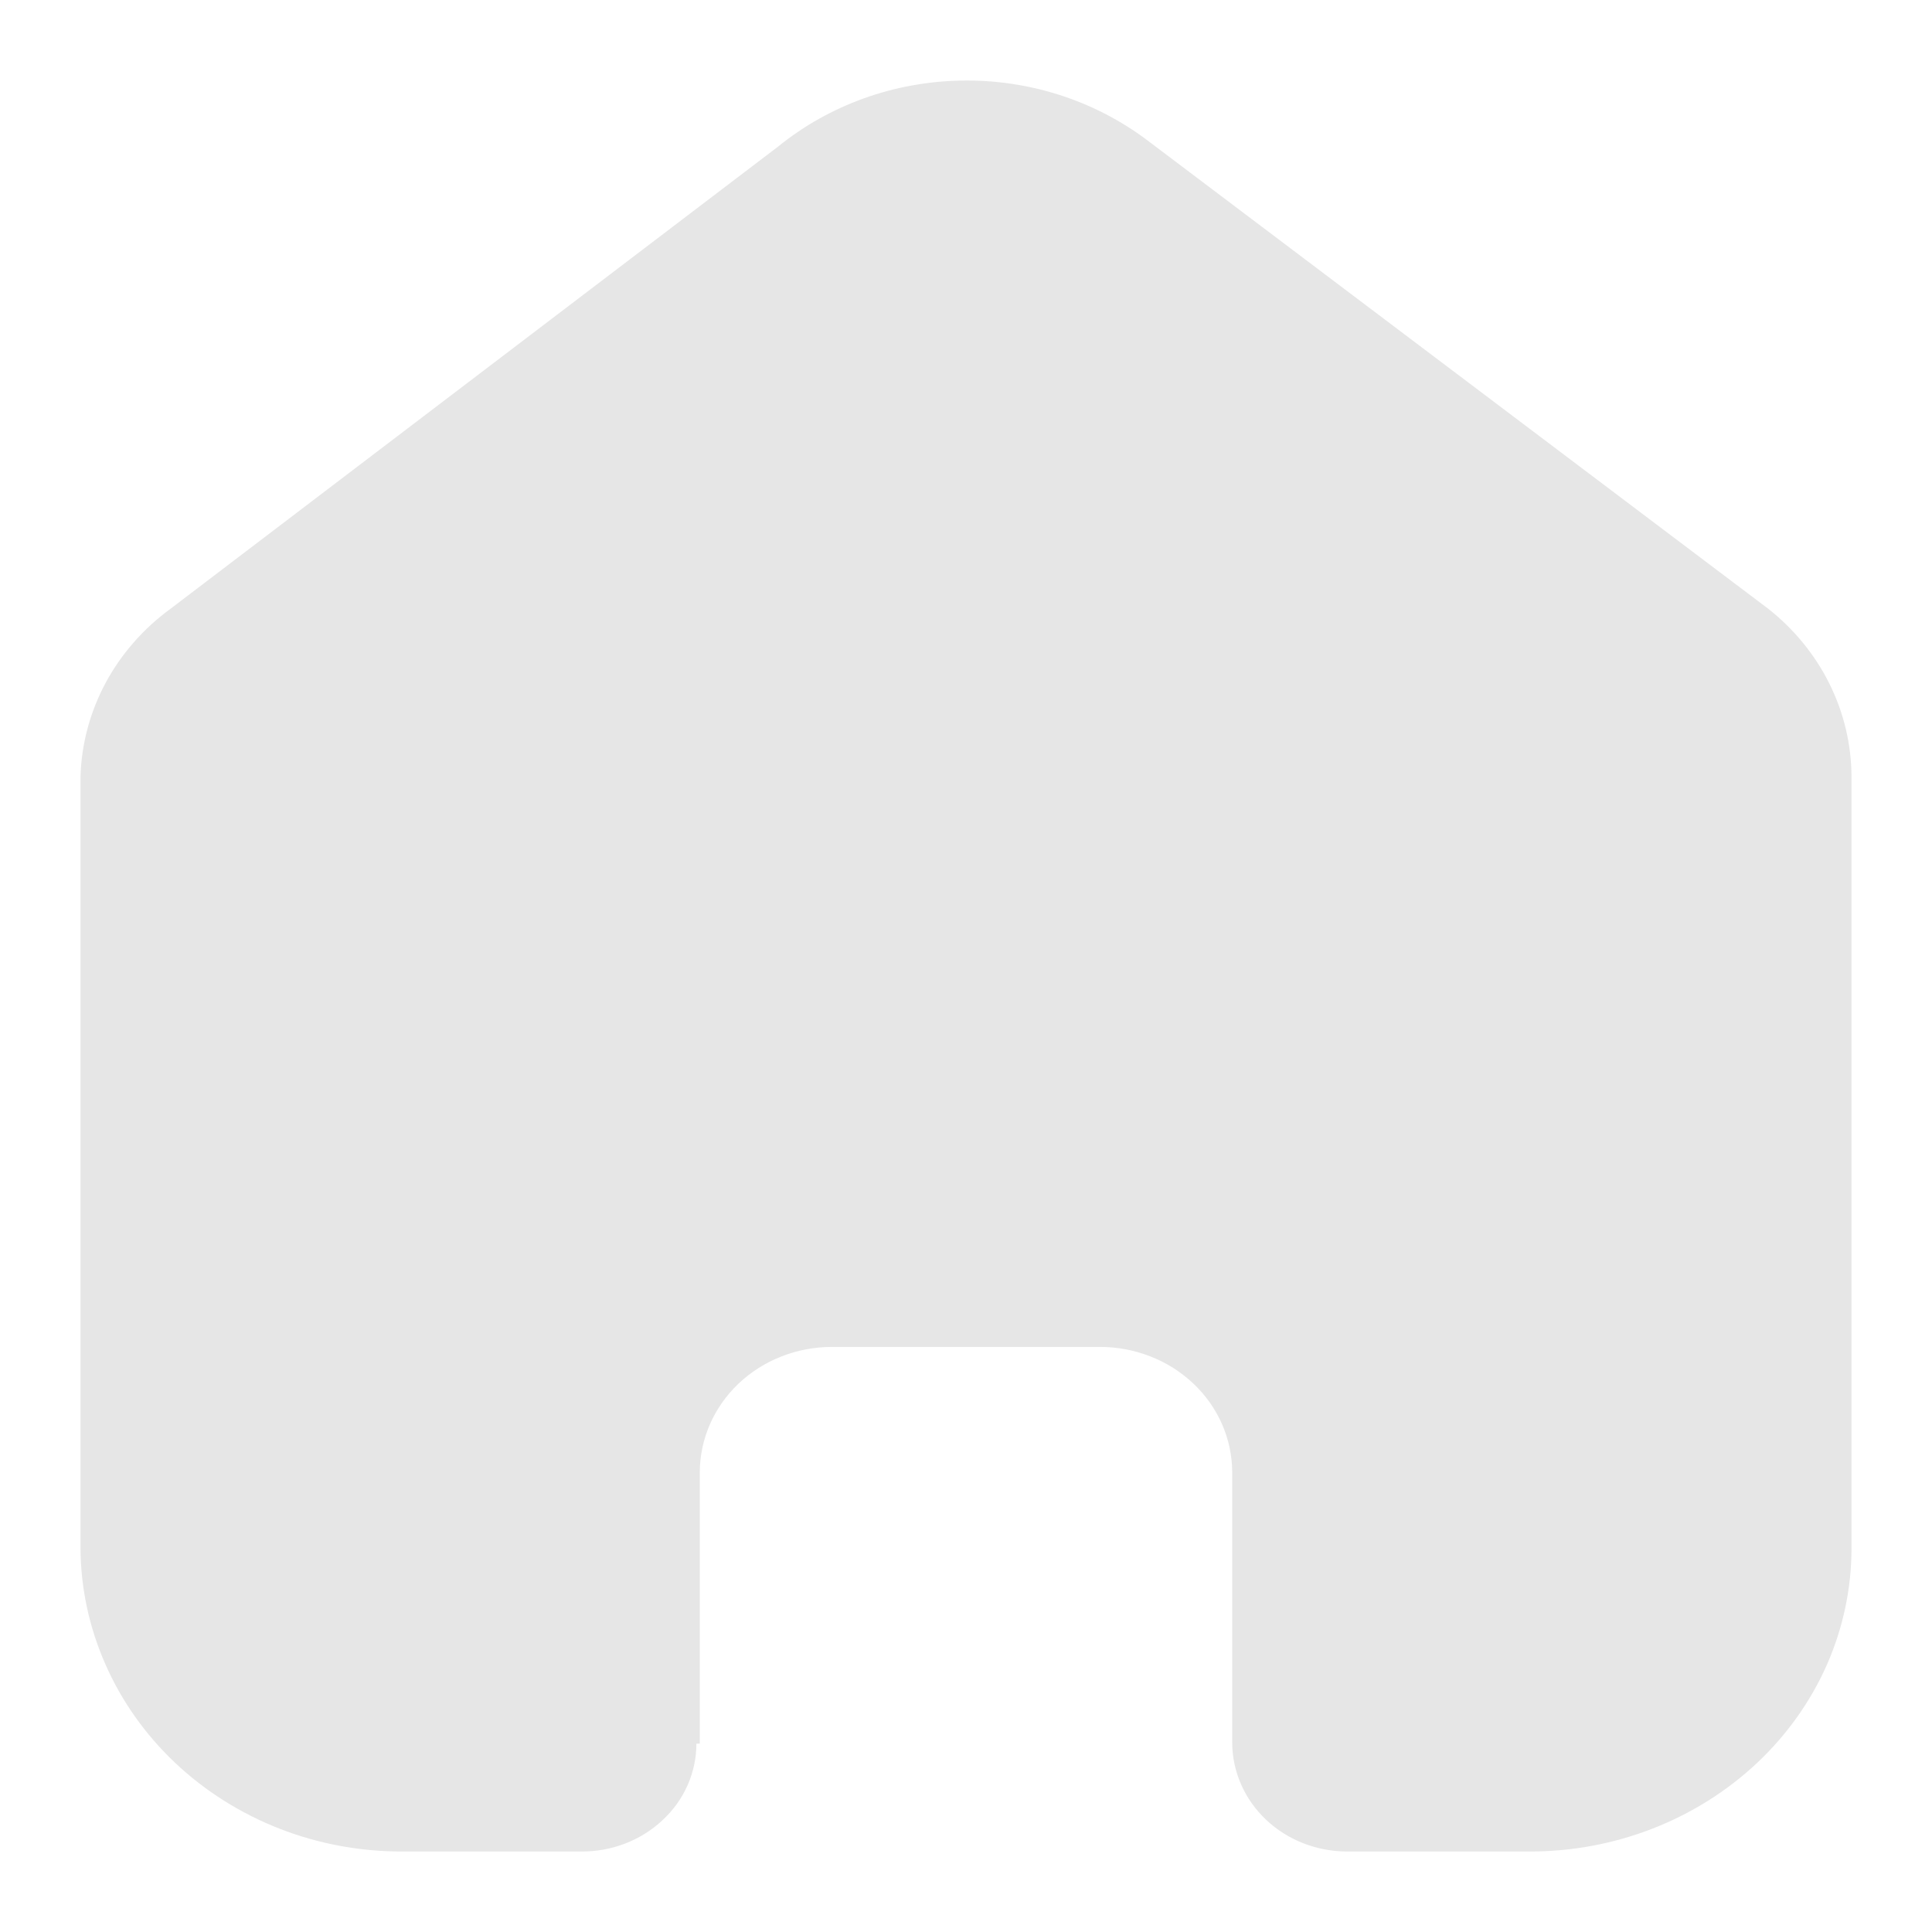 <svg width="24" height="24" viewBox="0 0 24 24" fill="none" xmlns="http://www.w3.org/2000/svg">
<path d="M8.693 21.66V18.286C8.695 17.874 8.868 17.48 9.174 17.188C9.481 16.897 9.897 16.733 10.33 16.732H13.659C13.875 16.731 14.088 16.771 14.288 16.849C14.488 16.926 14.669 17.041 14.822 17.185C14.975 17.329 15.097 17.501 15.18 17.69C15.263 17.879 15.306 18.081 15.307 18.286V21.65C15.309 22.008 15.459 22.35 15.725 22.603C15.991 22.856 16.351 22.998 16.728 23H18.998C20.057 23.003 21.074 22.607 21.827 21.9C22.198 21.551 22.493 21.136 22.695 20.679C22.896 20.221 23 19.73 23 19.235V9.651C22.999 9.252 22.906 8.857 22.727 8.496C22.548 8.135 22.287 7.815 21.964 7.561L14.25 1.741C13.595 1.248 12.78 0.986 11.944 1.001C11.108 1.015 10.303 1.304 9.667 1.82L2.12 7.561C1.781 7.808 1.505 8.124 1.311 8.485C1.117 8.847 1.011 9.245 1 9.651V19.221C1.001 19.719 1.106 20.212 1.308 20.671C1.509 21.131 1.805 21.548 2.176 21.899C2.548 22.25 2.989 22.528 3.474 22.717C3.958 22.906 4.478 23.002 5.002 23H7.22C7.598 23.003 7.962 22.863 8.231 22.61C8.364 22.487 8.47 22.339 8.542 22.175C8.614 22.012 8.651 21.837 8.651 21.66H8.693Z" fill="#E6E6E6"/>
</svg>
